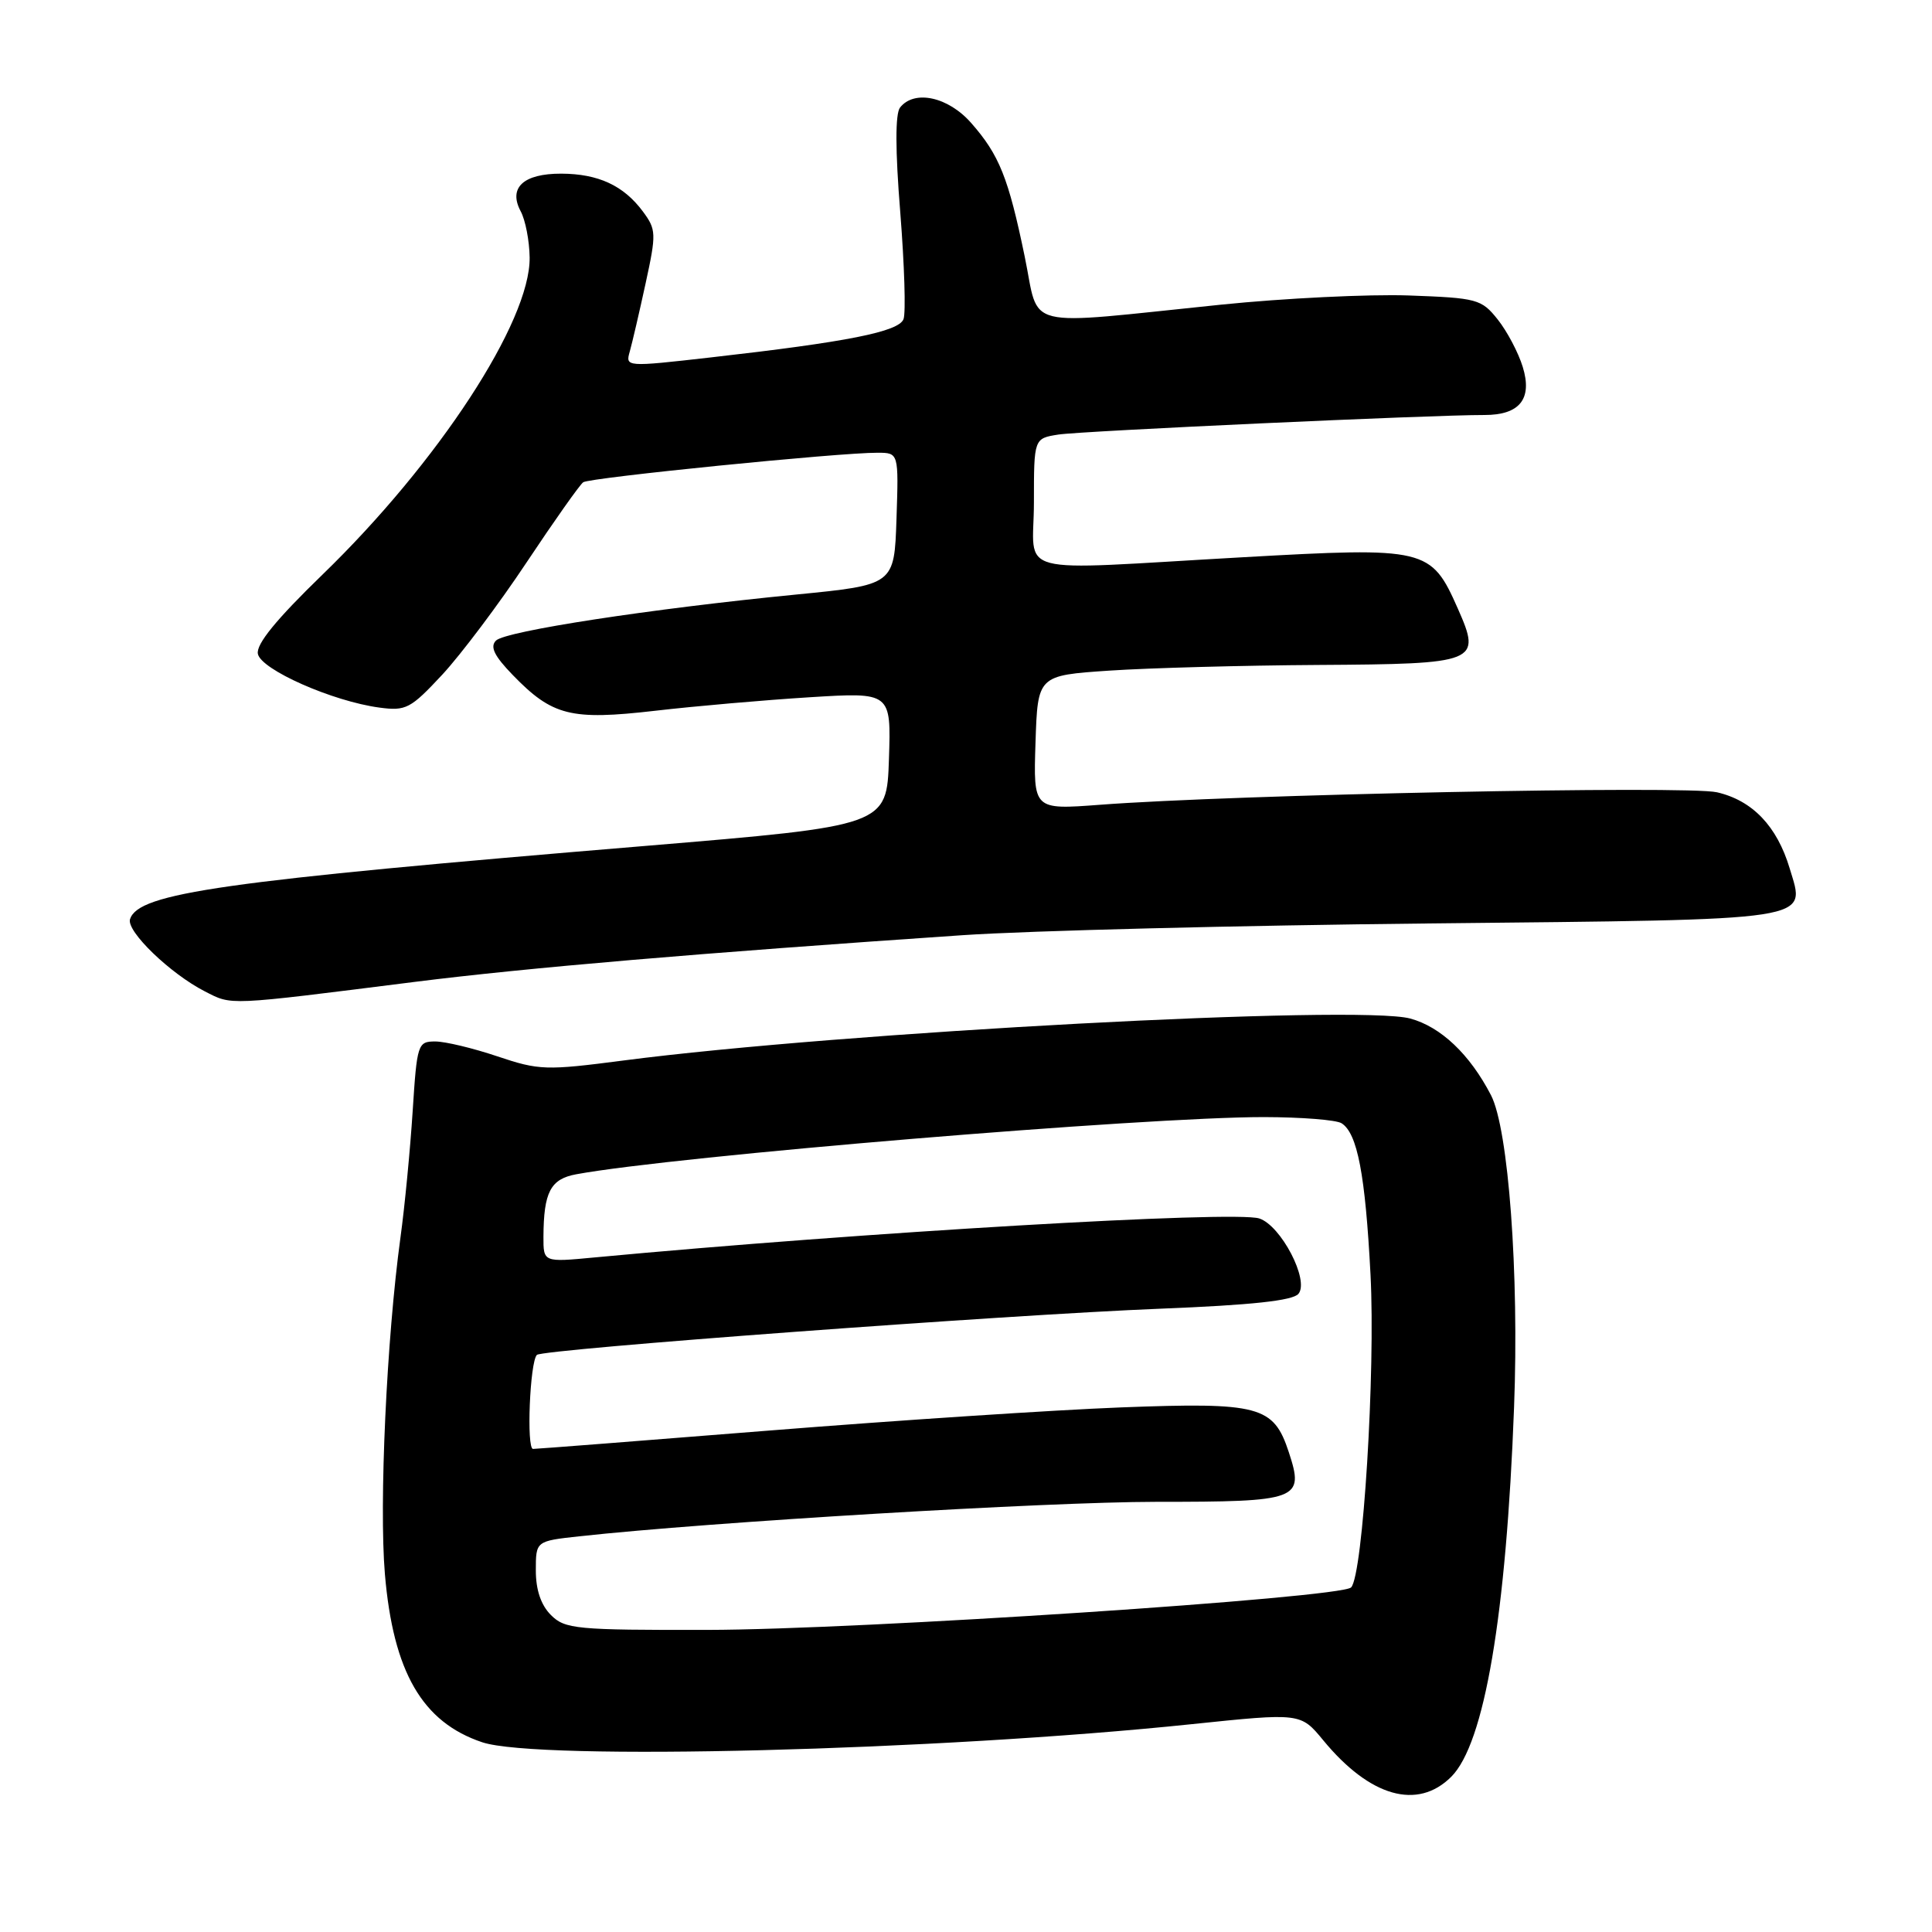 <?xml version="1.0" encoding="UTF-8" standalone="no"?>
<!DOCTYPE svg PUBLIC "-//W3C//DTD SVG 1.1//EN" "http://www.w3.org/Graphics/SVG/1.1/DTD/svg11.dtd" >
<svg xmlns="http://www.w3.org/2000/svg" xmlns:xlink="http://www.w3.org/1999/xlink" version="1.1" viewBox="0 0 256 256">
 <g >
 <path fill="currentColor"
d=" M 192.30 235.43 C 196.70 231.03 199.58 214.09 200.62 186.50 C 201.30 168.71 199.88 149.61 197.57 145.13 C 194.76 139.70 190.92 136.06 186.86 134.96 C 179.97 133.11 111.49 136.76 82.62 140.52 C 72.34 141.86 71.43 141.83 65.90 139.97 C 62.69 138.89 58.99 138.00 57.67 138.00 C 55.36 138.00 55.25 138.32 54.68 147.25 C 54.35 152.34 53.63 159.88 53.06 164.00 C 51.23 177.38 50.22 199.28 51.00 208.56 C 52.10 221.54 55.95 228.20 63.90 230.86 C 71.27 233.33 124.26 231.98 157.92 228.46 C 172.34 226.96 172.34 226.96 175.34 230.60 C 181.52 238.10 187.83 239.89 192.30 235.43 Z  M 55.00 130.10 C 69.78 128.24 92.49 126.30 127.50 123.92 C 136.30 123.32 164.20 122.62 189.50 122.36 C 241.19 121.82 239.25 122.12 237.14 115.06 C 235.46 109.46 232.20 106.06 227.50 104.98 C 223.51 104.07 163.51 105.28 145.71 106.64 C 136.92 107.30 136.92 107.30 137.21 98.40 C 137.50 89.50 137.50 89.50 147.00 88.86 C 152.22 88.51 164.66 88.17 174.63 88.11 C 195.85 87.98 196.33 87.79 193.17 80.64 C 189.62 72.62 189.00 72.47 164.66 73.84 C 133.50 75.59 137.00 76.51 137.00 66.55 C 137.00 58.09 137.00 58.09 140.25 57.58 C 143.30 57.11 189.78 54.97 196.68 54.99 C 201.37 55.00 203.08 52.86 201.77 48.61 C 201.19 46.72 199.70 43.90 198.46 42.34 C 196.30 39.63 195.75 39.48 186.64 39.15 C 181.38 38.97 170.20 39.51 161.79 40.37 C 134.95 43.12 137.82 43.82 135.78 34.00 C 133.62 23.55 132.41 20.53 128.69 16.30 C 125.64 12.82 121.15 11.85 119.26 14.25 C 118.62 15.07 118.62 19.85 119.29 28.14 C 119.84 35.10 120.04 41.46 119.72 42.29 C 119.08 43.96 112.28 45.31 94.18 47.36 C 82.92 48.64 82.86 48.63 83.45 46.57 C 83.77 45.43 84.72 41.36 85.55 37.53 C 86.98 30.95 86.96 30.42 85.19 28.03 C 82.63 24.58 79.28 23.03 74.37 23.01 C 69.35 23.00 67.33 24.87 68.99 27.99 C 69.62 29.15 70.15 31.91 70.18 34.11 C 70.30 42.57 58.08 61.27 42.73 76.14 C 36.60 82.08 33.92 85.36 34.17 86.64 C 34.57 88.73 44.07 92.93 50.28 93.76 C 53.79 94.23 54.40 93.91 58.61 89.39 C 61.10 86.70 66.14 80.00 69.79 74.50 C 73.45 69.00 76.82 64.23 77.28 63.90 C 78.14 63.29 111.28 59.96 116.29 59.99 C 119.08 60.00 119.08 60.00 118.79 68.75 C 118.50 77.50 118.50 77.50 105.50 78.78 C 86.21 80.67 66.98 83.62 65.72 84.88 C 64.90 85.70 65.49 86.91 67.93 89.43 C 73.19 94.86 75.62 95.47 86.81 94.18 C 92.14 93.56 101.36 92.76 107.29 92.39 C 118.08 91.72 118.08 91.72 117.79 100.57 C 117.50 109.42 117.50 109.42 85.50 112.09 C 29.29 116.76 18.36 118.32 17.23 121.79 C 16.71 123.38 22.55 129.01 27.12 131.35 C 30.81 133.23 29.79 133.28 55.00 130.10 Z  M 73.00 214.00 C 71.68 212.68 71.00 210.67 71.00 208.10 C 71.00 204.20 71.00 204.20 76.75 203.57 C 94.10 201.67 138.72 199.01 153.13 199.00 C 172.18 199.00 172.85 198.75 170.77 192.41 C 168.75 186.28 166.90 185.79 148.50 186.49 C 139.70 186.83 118.78 188.21 102.00 189.55 C 85.22 190.89 71.11 191.99 70.63 191.99 C 69.74 192.00 70.21 180.46 71.14 179.53 C 71.89 178.78 133.51 174.21 153.74 173.41 C 165.86 172.93 171.30 172.34 172.05 171.44 C 173.53 169.66 169.73 162.37 166.85 161.45 C 163.52 160.40 114.34 163.28 78.75 166.62 C 72.00 167.26 72.00 167.26 72.01 163.88 C 72.04 157.96 72.94 156.23 76.34 155.60 C 89.38 153.19 151.74 148.01 167.50 148.02 C 172.45 148.03 177.07 148.39 177.77 148.84 C 179.86 150.17 180.91 155.61 181.60 168.89 C 182.27 181.68 180.60 208.72 179.03 210.34 C 177.69 211.73 113.93 215.94 93.75 215.97 C 76.31 216.00 74.86 215.86 73.00 214.00 Z "/>
</g>
</svg>